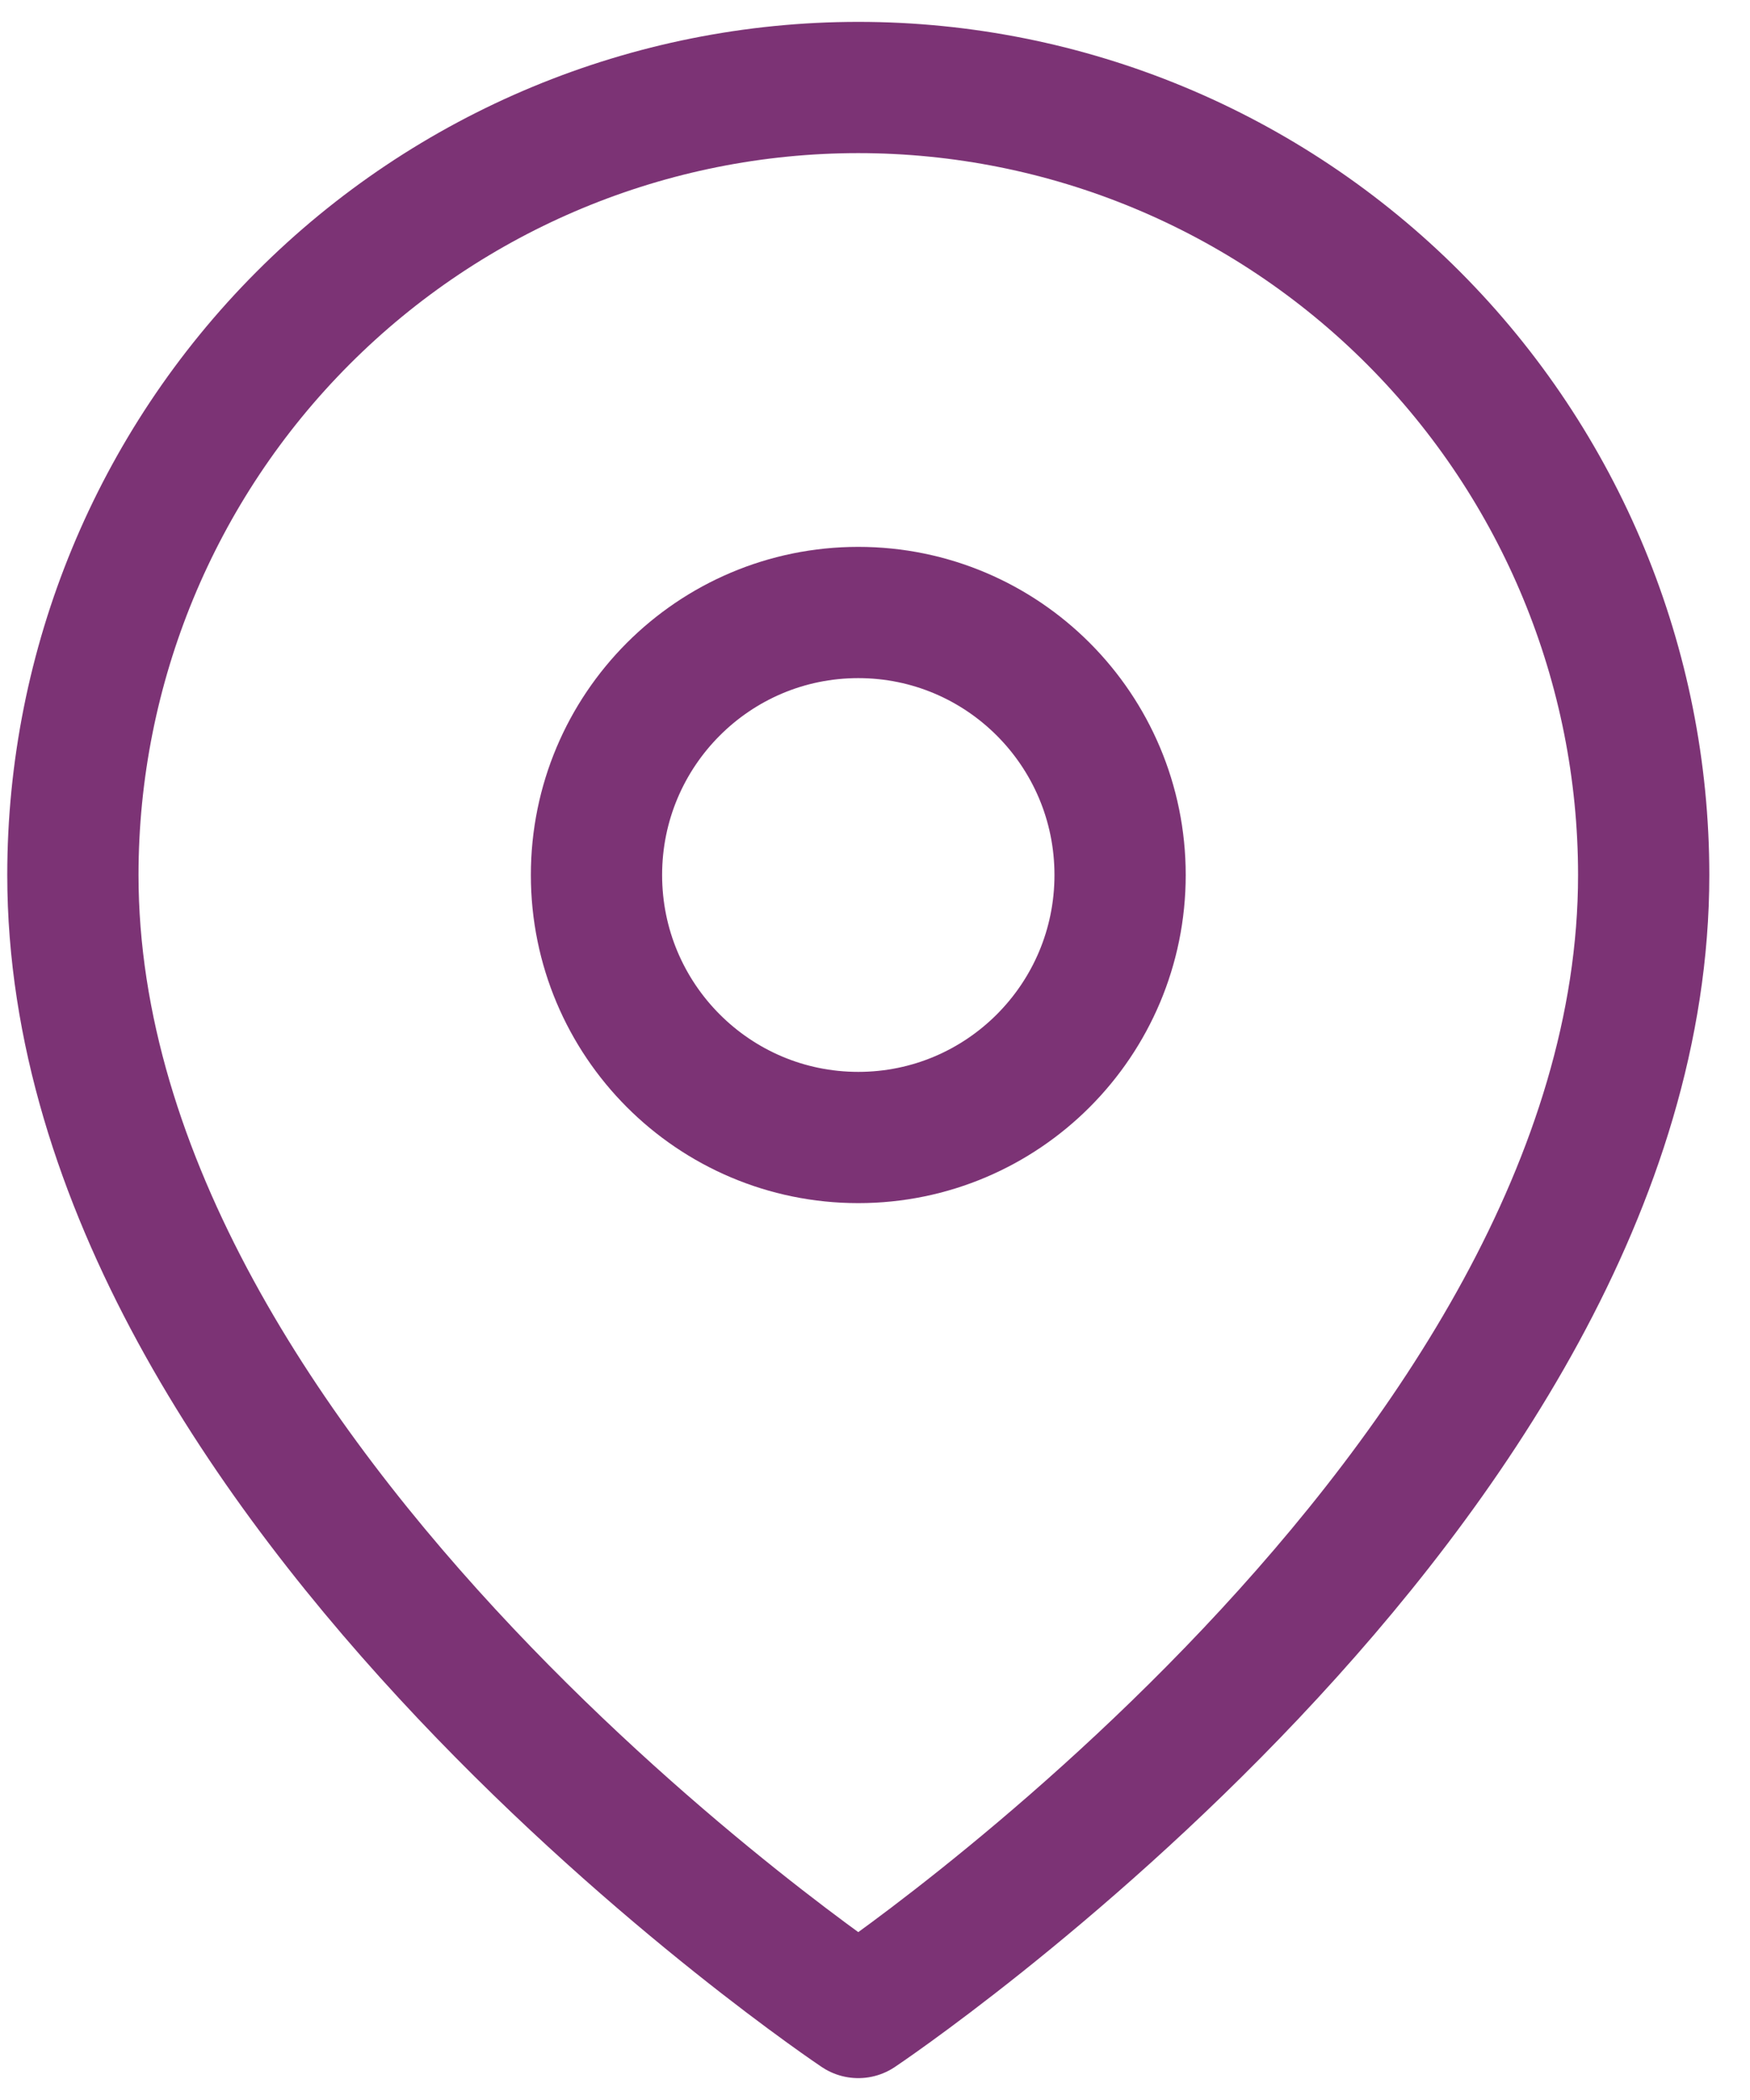 <svg width="20" height="24" viewBox="0 0 20 24" fill="none" xmlns="http://www.w3.org/2000/svg">
<path d="M9.809 13C11.461 13 12.801 11.657 12.801 10C12.801 8.343 11.461 7 9.809 7C8.156 7 6.817 8.343 6.817 10C6.817 11.657 8.156 13 9.809 13Z" stroke="#7C3375" stroke-width="1.5" stroke-linecap="round" stroke-linejoin="round"/>
<path d="M18.785 10C18.785 17 9.809 23 9.809 23C9.809 23 0.833 17 0.833 10C0.833 7.613 1.778 5.324 3.462 3.636C5.145 1.948 7.428 1 9.809 1C12.189 1 14.472 1.948 16.156 3.636C17.839 5.324 18.785 7.613 18.785 10Z" stroke="#7C3375" stroke-width="1.5" stroke-linecap="round" stroke-linejoin="round"/>
</svg>
